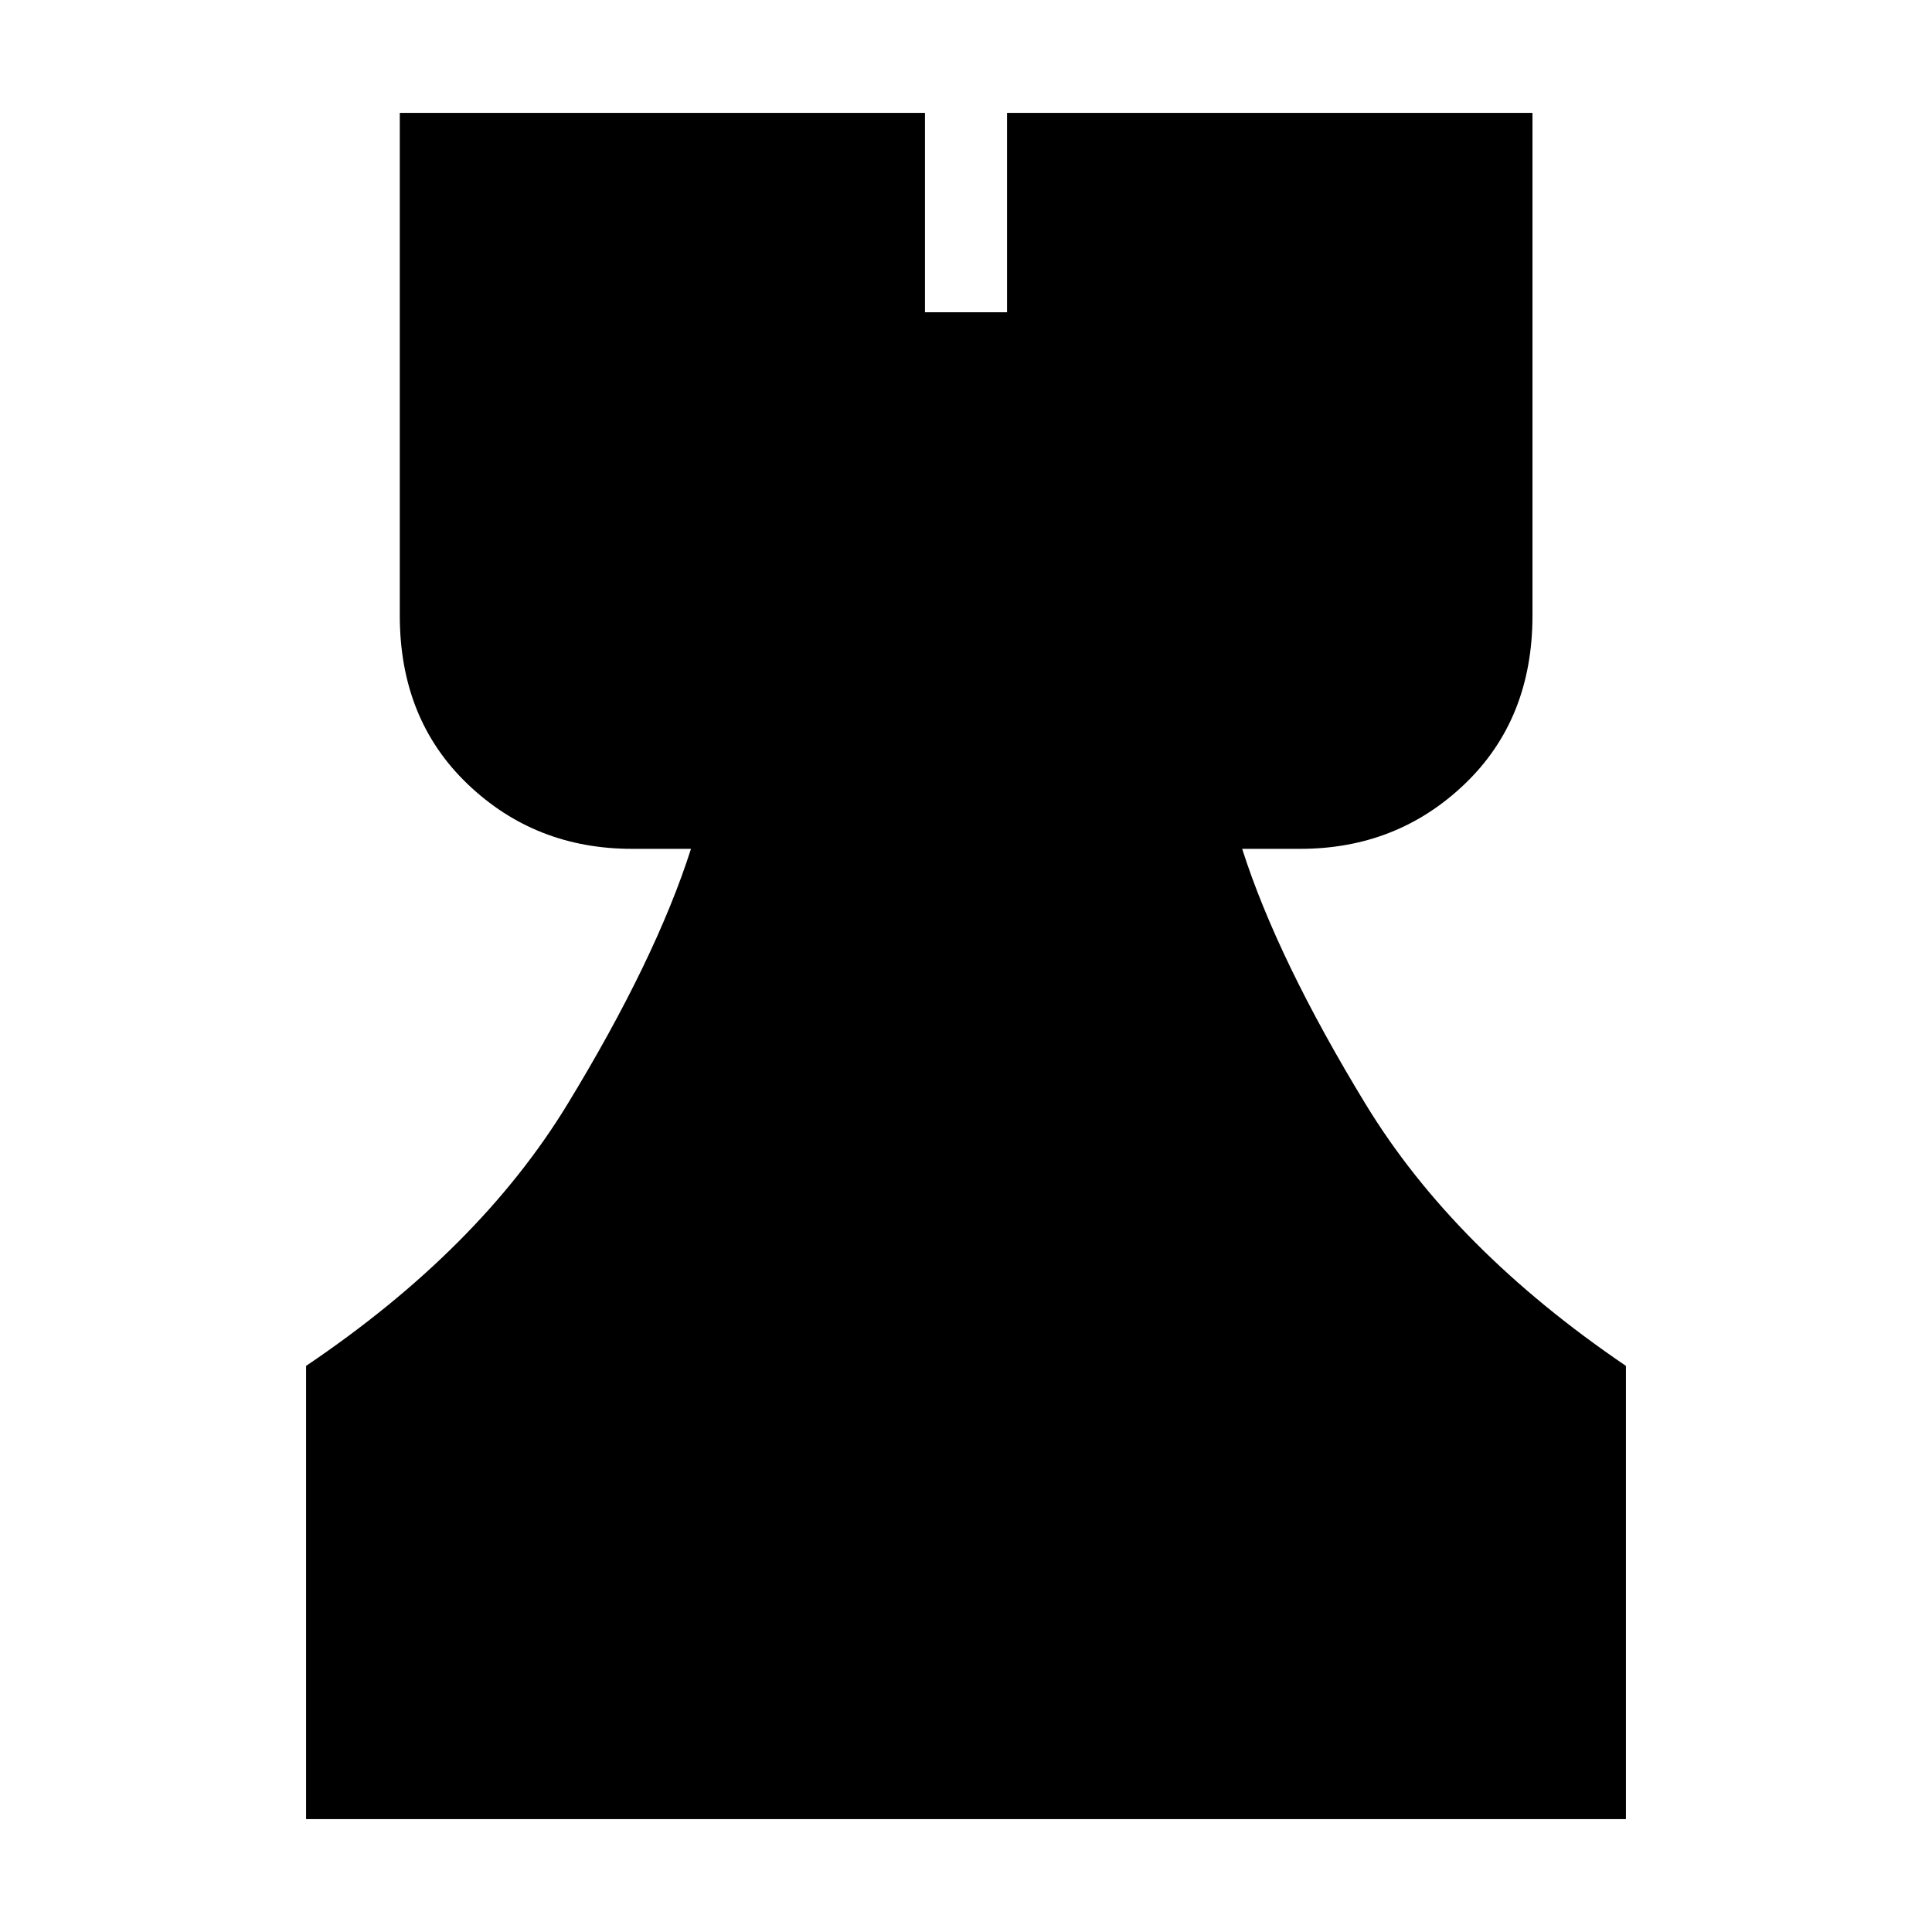 <svg xmlns="http://www.w3.org/2000/svg" height="20" viewBox="0 -960 960 960" width="20"><path d="M152.09-56.09V-281.3q86-58 129.84-129.96 43.85-71.96 61.42-126.96h-29.31q-48.09 0-81.74-32.23-33.65-32.24-33.65-83.72v-249.74h260.96v99.08h40.78v-99.08h261.09v249.74q0 51.48-33.65 83.72-33.65 32.23-81.74 32.23h-28.87q17.56 55 61.41 126.96 43.85 71.96 129.28 129.96v225.21H152.09Z"/></svg>
